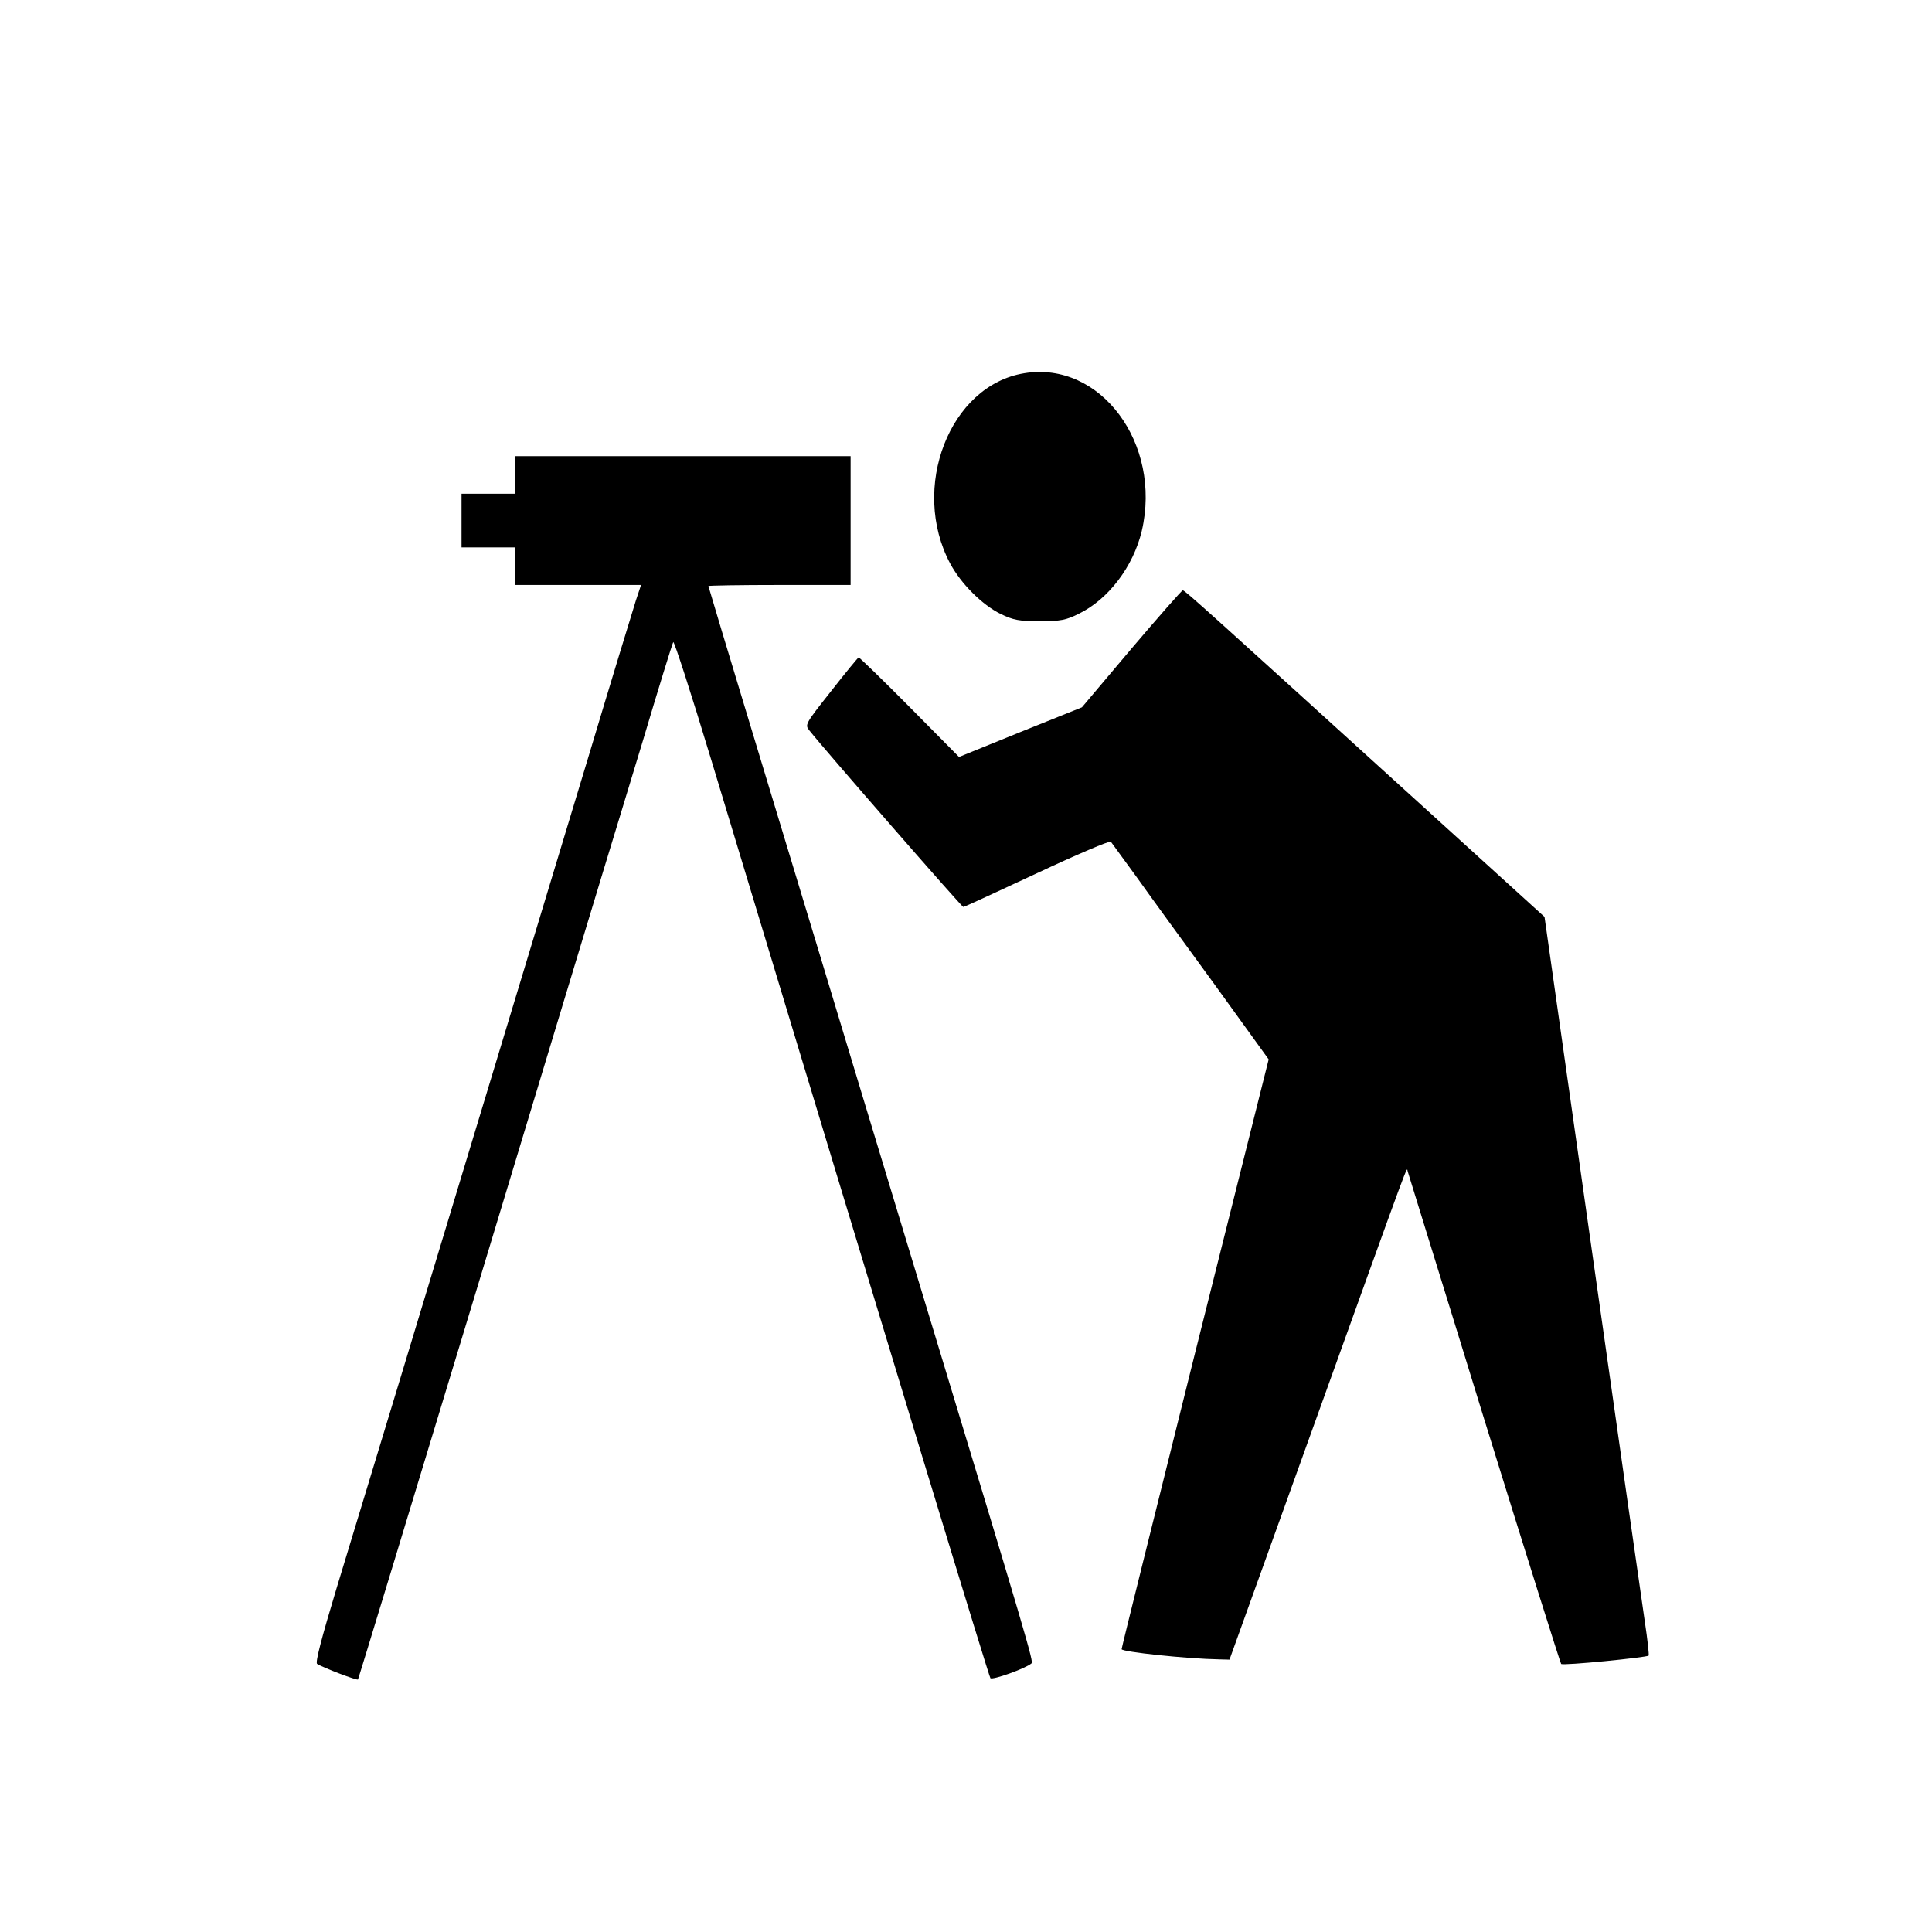 <?xml version="1.0" standalone="no"?>
<!DOCTYPE svg PUBLIC "-//W3C//DTD SVG 20010904//EN"
 "http://www.w3.org/TR/2001/REC-SVG-20010904/DTD/svg10.dtd">
<svg version="1.0" xmlns="http://www.w3.org/2000/svg"
 width="720pt" height="720pt" viewBox="0 0 720 720"
 preserveAspectRatio="xMidYMid meet">
<g transform="translate(0,720) scale(0.1,-0.1)"
fill="#000000" stroke="none">
<path d="M3817 5809 c-278 -45 -426 -427 -276 -709 40 -75 119 -154 188 -188
48 -23 68 -27 146 -27 78 0 98 4 146 28 110 54 202 175 234 308 76 326 -154
635 -438 588z"/>
<path d="M1920 5430 l0 -70 -100 0 -100 0 0 -100 0 -100 100 0 100 0 0 -70 0
-70 234 0 235 0 -19 -57 c-10 -32 -92 -299 -180 -593 -89 -294 -244 -807 -345
-1140 -101 -333 -256 -846 -345 -1140 -89 -294 -200 -659 -246 -810 -56 -186
-80 -277 -72 -281 22 -14 148 -62 152 -58 2 2 200 654 441 1449 240 795 454
1501 475 1570 21 69 87 285 146 480 58 195 109 360 113 367 3 6 67 -192 142
-440 720 -2383 1034 -3413 1040 -3421 8 -8 131 36 153 55 8 7 -6 57 -419 1419
-136 448 -291 961 -345 1140 -54 179 -175 578 -269 888 -94 310 -171 566 -171
568 0 2 119 4 265 4 l265 0 0 240 0 240 -625 0 -625 0 0 -70z"/>
<path d="M4216 4782 l-184 -218 -229 -92 -229 -93 -184 186 c-101 102 -187
185 -190 185 -3 -1 -49 -57 -103 -126 -98 -124 -98 -125 -80 -147 57 -72 567
-657 573 -657 4 0 127 57 275 126 147 69 271 122 275 117 3 -4 47 -64 97 -133
49 -69 180 -249 291 -401 l200 -277 -274 -1093 c-150 -602 -274 -1099 -274
-1105 0 -10 243 -36 364 -38 l38 -1 324 900 c364 1012 335 933 340 920 1 -5
130 -419 284 -920 155 -500 285 -913 288 -916 7 -7 318 24 326 31 2 3 -4 59
-14 125 -10 66 -98 684 -196 1374 l-178 1254 -426 387 c-829 753 -914 830
-922 830 -4 0 -90 -98 -192 -218z"/>
</g>
</svg>
